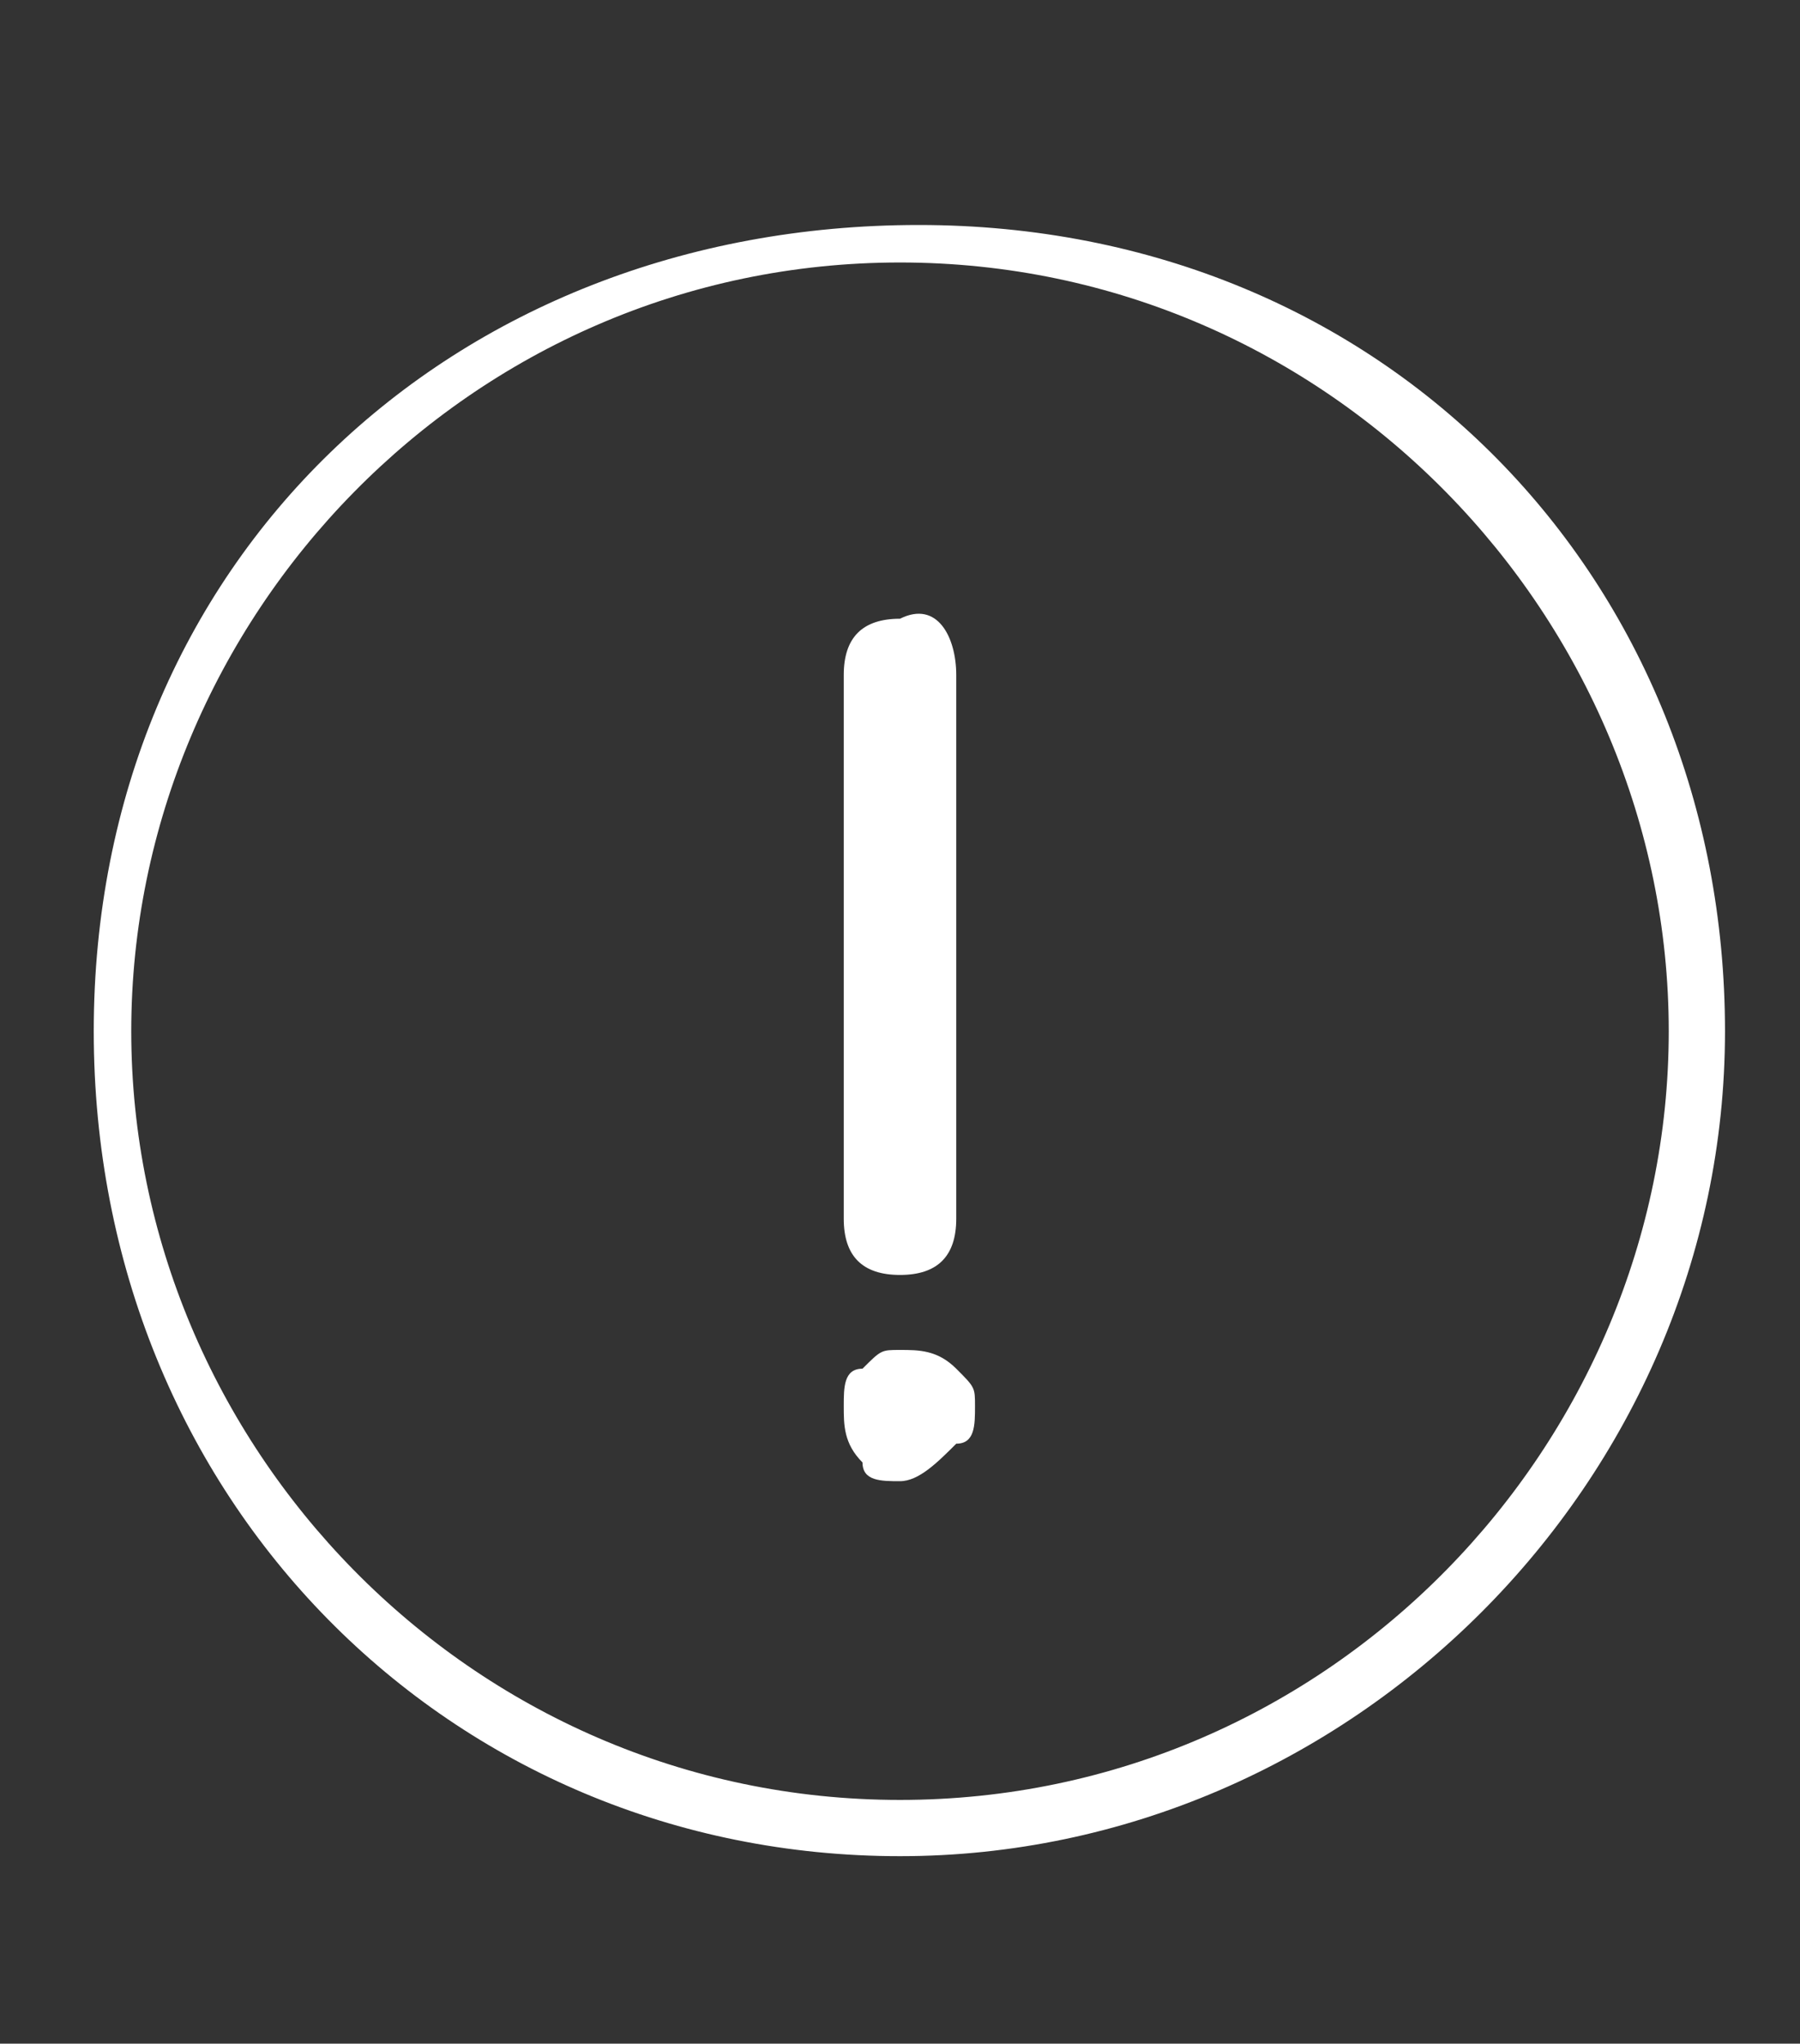 <?xml version="1.0" encoding="utf-8"?>
<!-- Generator: Adobe Illustrator 24.3.0, SVG Export Plug-In . SVG Version: 6.00 Build 0)  -->
<svg version="1.1" id="Capa_1" xmlns="http://www.w3.org/2000/svg" xmlns:xlink="http://www.w3.org/1999/xlink" x="0px" y="0px"
	 viewBox="0 0 9.6 10.9" style="enable-background:new 0 0 9.6 10.9;" xml:space="preserve">
<rect x="0" y="0" width="9.6" height="10.9" fill="#333333" stroke="none"/>
<style type="text/css">
	.st0{fill:#FFFFFF;}
</style>
<g>
	<path class="st0" d="M4.8,9.9C2.4,9.9,0.5,8,0.5,5.5s1.9-4.3,4.4-4.3s4.3,1.9,4.3,4.3S7.2,9.9,4.8,9.9z M4.8,1.4
		c-2.3,0-4.1,1.9-4.1,4.1s1.8,4.1,4.1,4.1s4.1-1.9,4.1-4.1S7.1,1.4,4.8,1.4z"/>
	<g>
		<g>
			<path class="st0" d="M5.1,3.6v2.9c0,0.2-0.1,0.3-0.3,0.3c-0.2,0-0.3-0.1-0.3-0.3V3.6c0-0.2,0.1-0.3,0.3-0.3
				C5,3.2,5.1,3.4,5.1,3.6z M5.1,7.3c0.1,0.1,0.1,0.1,0.1,0.2c0,0.1,0,0.2-0.1,0.2C5,7.8,4.9,7.9,4.8,7.9c-0.1,0-0.2,0-0.2-0.1
				C4.5,7.7,4.5,7.6,4.5,7.5c0-0.1,0-0.2,0.1-0.2c0.1-0.1,0.1-0.1,0.2-0.1C4.9,7.2,5,7.2,5.1,7.3z"/>
		</g>
	</g>
</g>
</svg>
